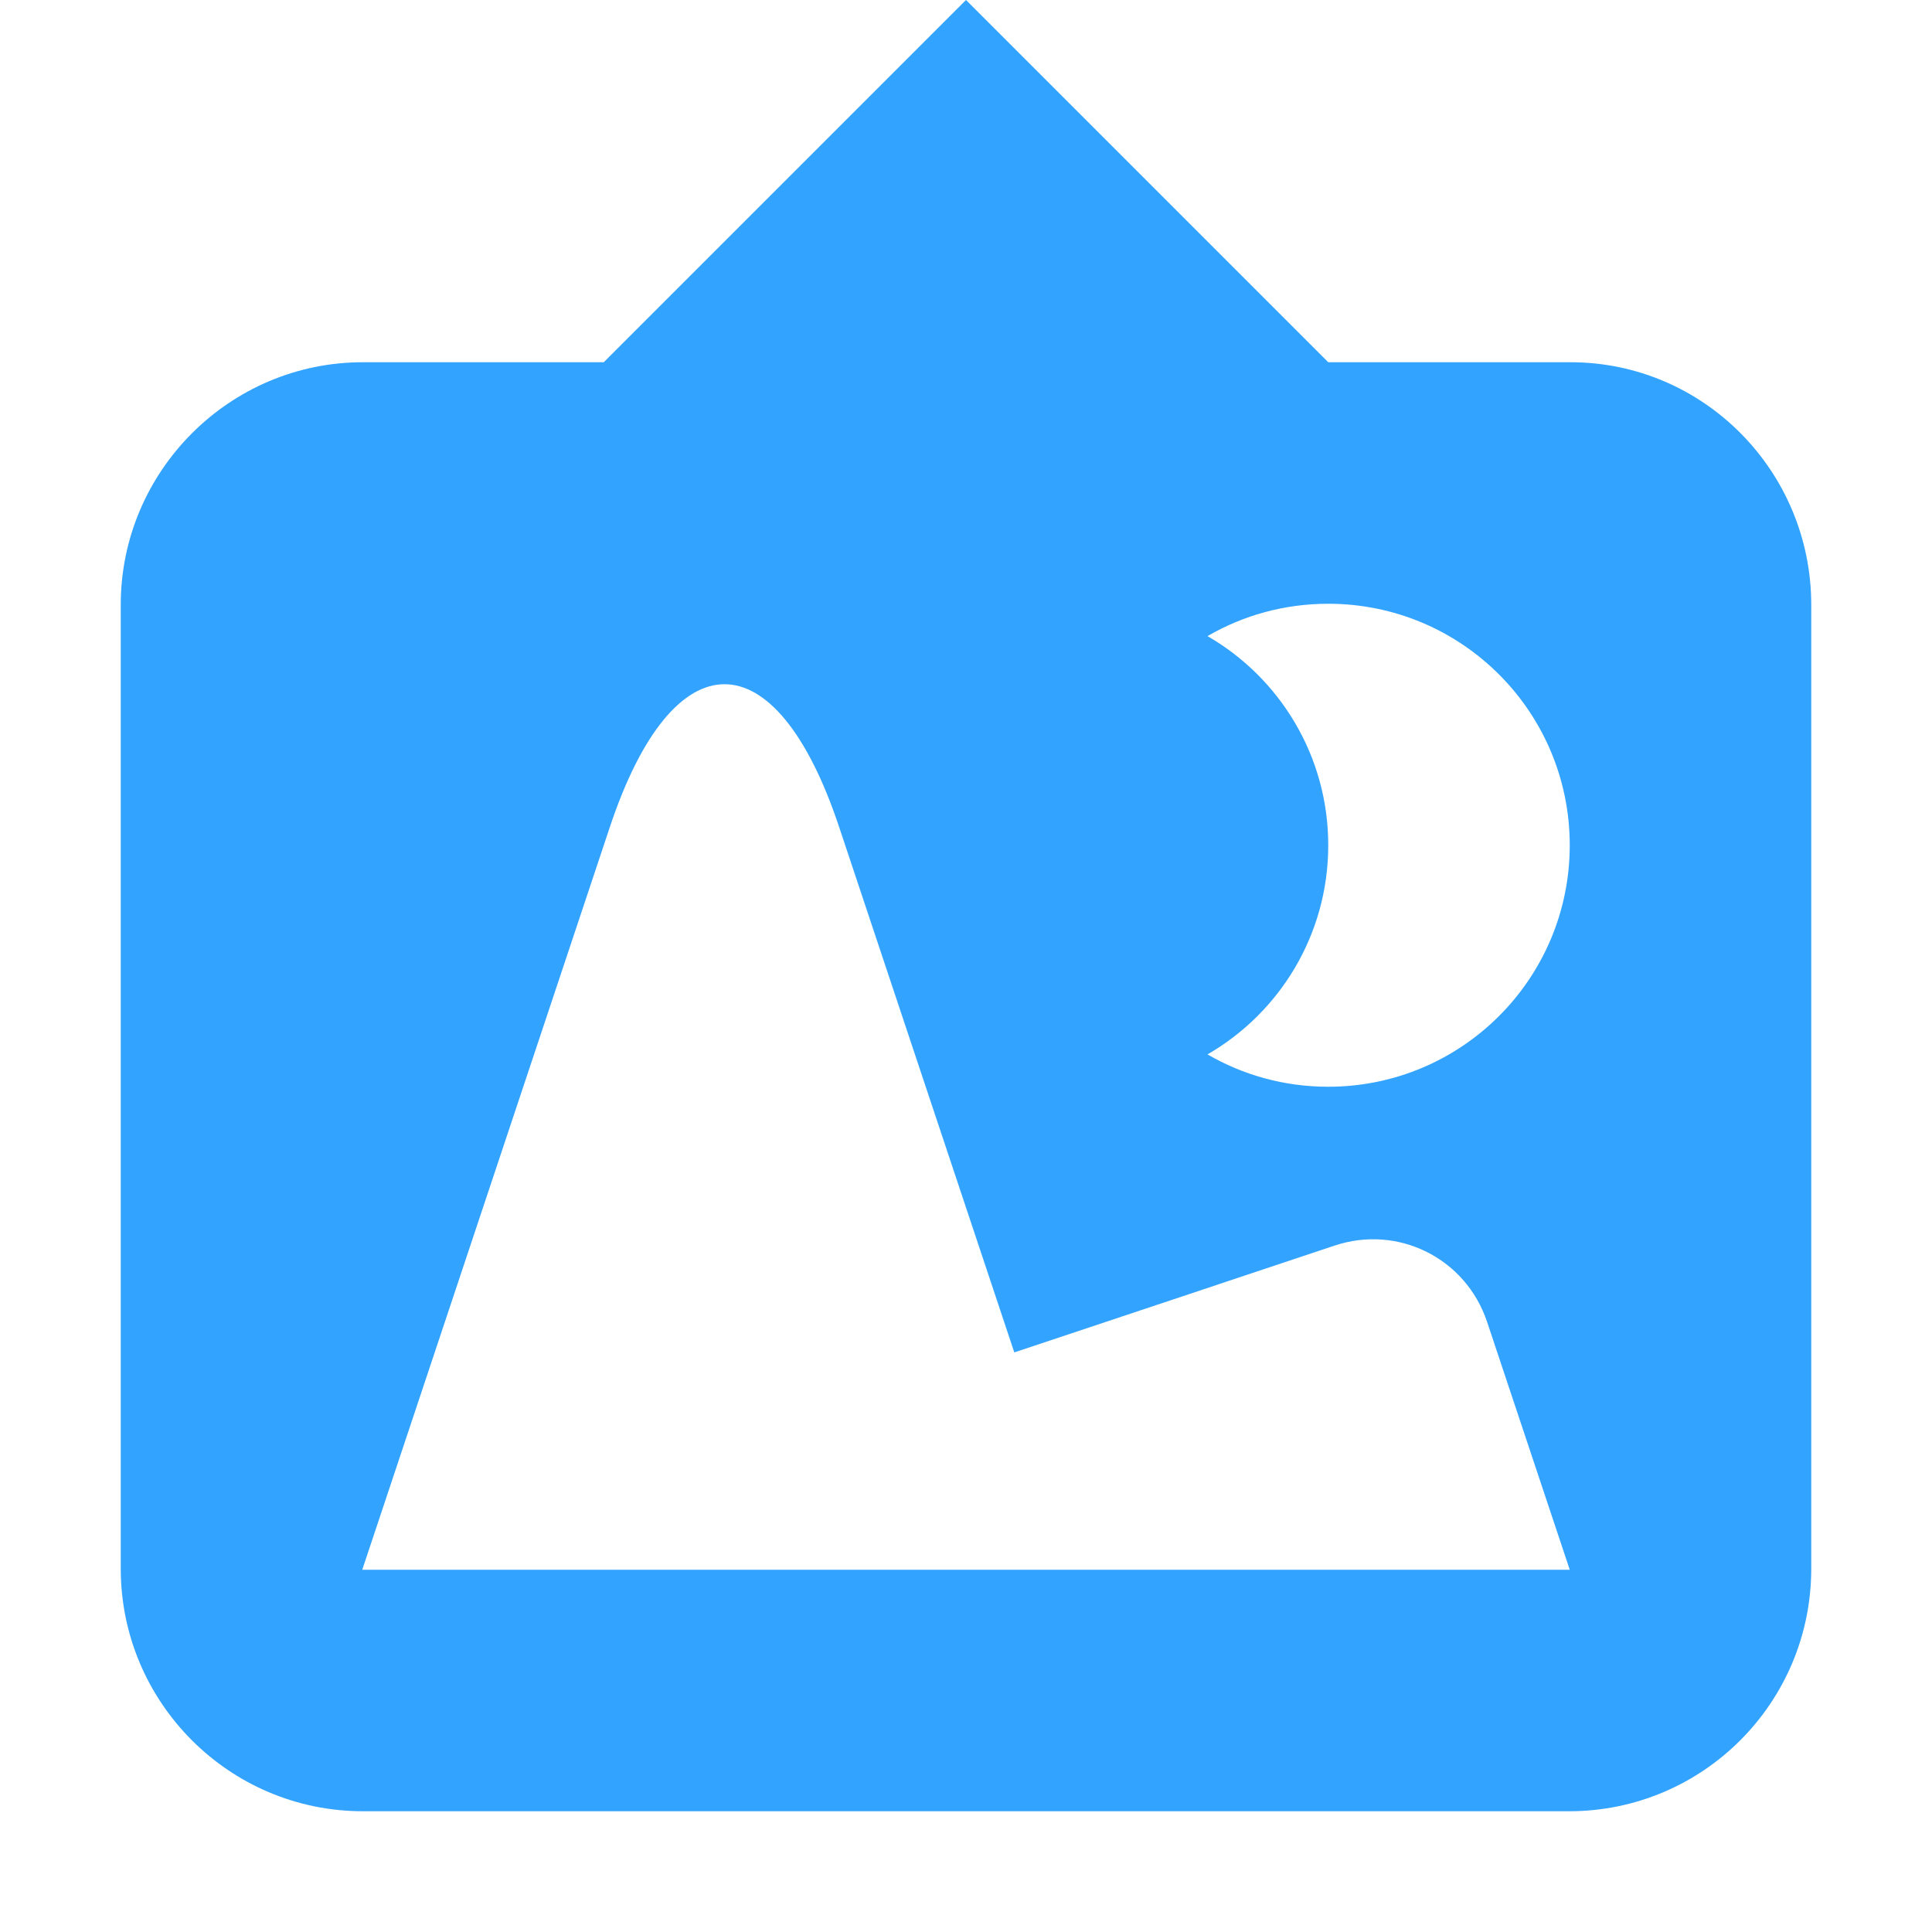 <?xml version="1.0" encoding="UTF-8" standalone="no"?>
<svg width="16px" height="16px" viewBox="0 0 16 16" version="1.1" xmlns="http://www.w3.org/2000/svg" xmlns:xlink="http://www.w3.org/1999/xlink" xmlns:sketch="http://www.bohemiancoding.com/sketch/ns">
    <!-- Generator: Sketch 3.3.1 (12005) - http://www.bohemiancoding.com/sketch -->
    <title>library-full</title>
    <desc>Created with Sketch.</desc>
    <defs></defs>
    <g id="Page-1" stroke="none" stroke-width="1" fill="none" fill-rule="evenodd" sketch:type="MSPage">
        <g id="library-full" sketch:type="MSLayerGroup" transform="translate(1, 0)" fill="#32A3FF">
            <path d="M7.4,11.2 L5.949,6.848 C5.423,5.27 4.575,5.275 4.051,6.848 L2,13 L4.184,13 L11.59,13 L12,13 L11.316,10.949 C11.139,10.417 10.576,10.141 10.054,10.315 L7.4,11.2 L7.4,11.2 Z M0,5.009 C0,3.899 0.905,3 2.003,3 L4.279,3 C5.382,3 7.168,3 8.271,3 L7.641,3 C8.743,3 10.541,3 11.633,3 L12.007,3 C13.108,3 14,3.902 14,5.009 L14,12.991 C14,14.101 13.103,15 11.994,15 L2.006,15 C0.898,15 0,14.098 0,12.991 L0,5.009 Z M10,5 C11.105,5 12,5.895 12,7 C12,8.105 11.105,9 10,9 C9.636,9 9.294,8.903 9,8.732 C9.598,8.387 10,7.74 10,7 C10,6.26 9.598,5.613 9,5.268 C9.294,5.097 9.636,5 10,5 Z M7,0 L10,3 L4,3 L7,0 Z" id="Rectangle-7" sketch:type="MSShapeGroup"></path>
        </g>
    </g>
</svg>